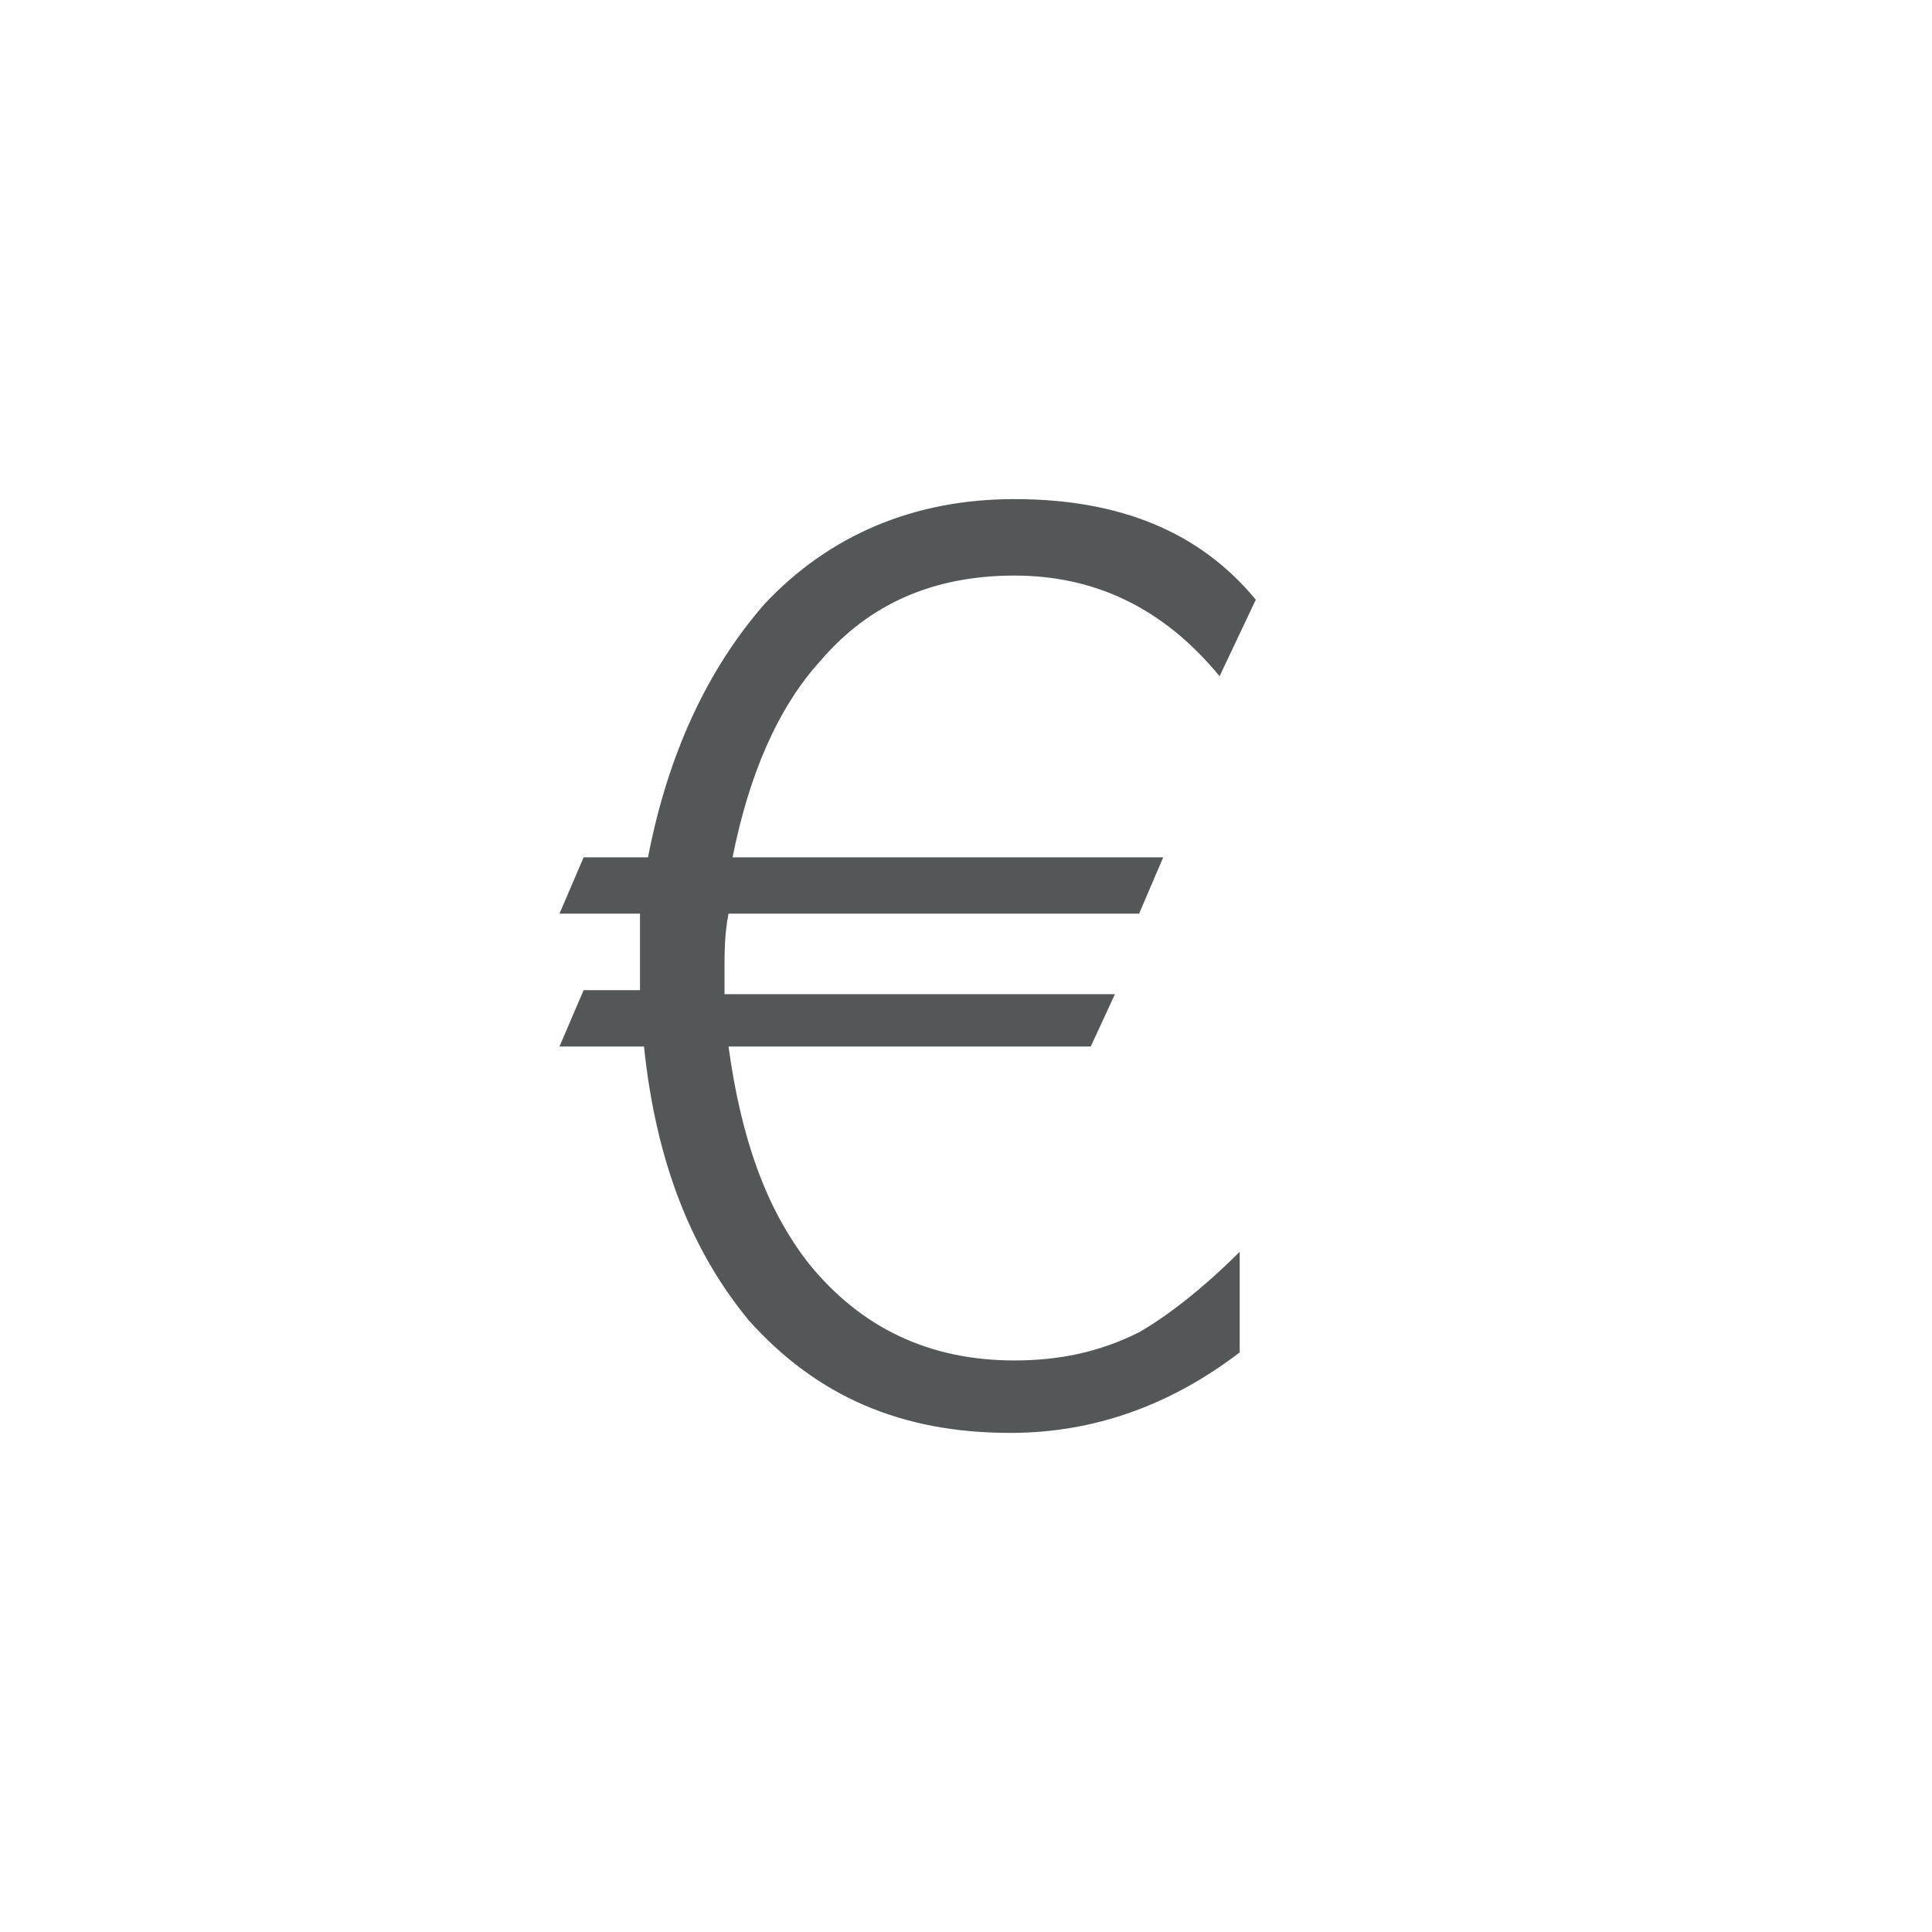 <?xml version="1.0" encoding="utf-8"?>
<!-- Generator: Adobe Illustrator 19.1.0, SVG Export Plug-In . SVG Version: 6.00 Build 0)  -->
<svg version="1.1" id="Layer_1" xmlns="http://www.w3.org/2000/svg" xmlns:xlink="http://www.w3.org/1999/xlink" x="0px" y="0px"
	 viewBox="0 0 48 48" style="enable-background:new 0 0 48 48;" xml:space="preserve">
<ellipse style="opacity:0.65;fill:none;stroke:none;stroke-miterlimit:0;" cx="24" cy="24" rx="23.5" ry="23.5"/>
<g style="opacity:0.7;">
	<g>
		<path style="fill:#0B1010;" d="M25.1,35.6c-2.7,0-4.8-0.9-6.5-2.8c-1.4-1.7-2.3-3.9-2.6-6.8h-2.1l0.6-1.4h1.4c0-0.1,0-0.2,0-0.3
			V24c0-0.2,0-0.4,0-0.6s0-0.4,0-0.7h-2l0.6-1.4h1.6c0.5-2.6,1.5-4.7,2.9-6.3c1.6-1.7,3.7-2.6,6.2-2.6c2.6,0,4.6,0.8,6,2.5l-0.9,1.9
			c-1.4-1.7-3.1-2.5-5.1-2.5c-2,0-3.6,0.7-4.8,2.1c-1.1,1.2-1.8,2.9-2.2,4.9h10.7l-0.6,1.4H18.1c-0.1,0.5-0.1,1-0.1,1.4v0.3
			c0,0.1,0,0.2,0,0.3h9.7L27.1,26h-9c0.3,2.2,0.9,4,2,5.4c1.3,1.6,3,2.4,5.1,2.4c1.1,0,2.1-0.2,3.1-0.7c0.7-0.4,1.6-1.1,2.5-2v2.5
			C29.1,34.9,27.2,35.6,25.1,35.6z"/>
	</g>
</g>
</svg>
